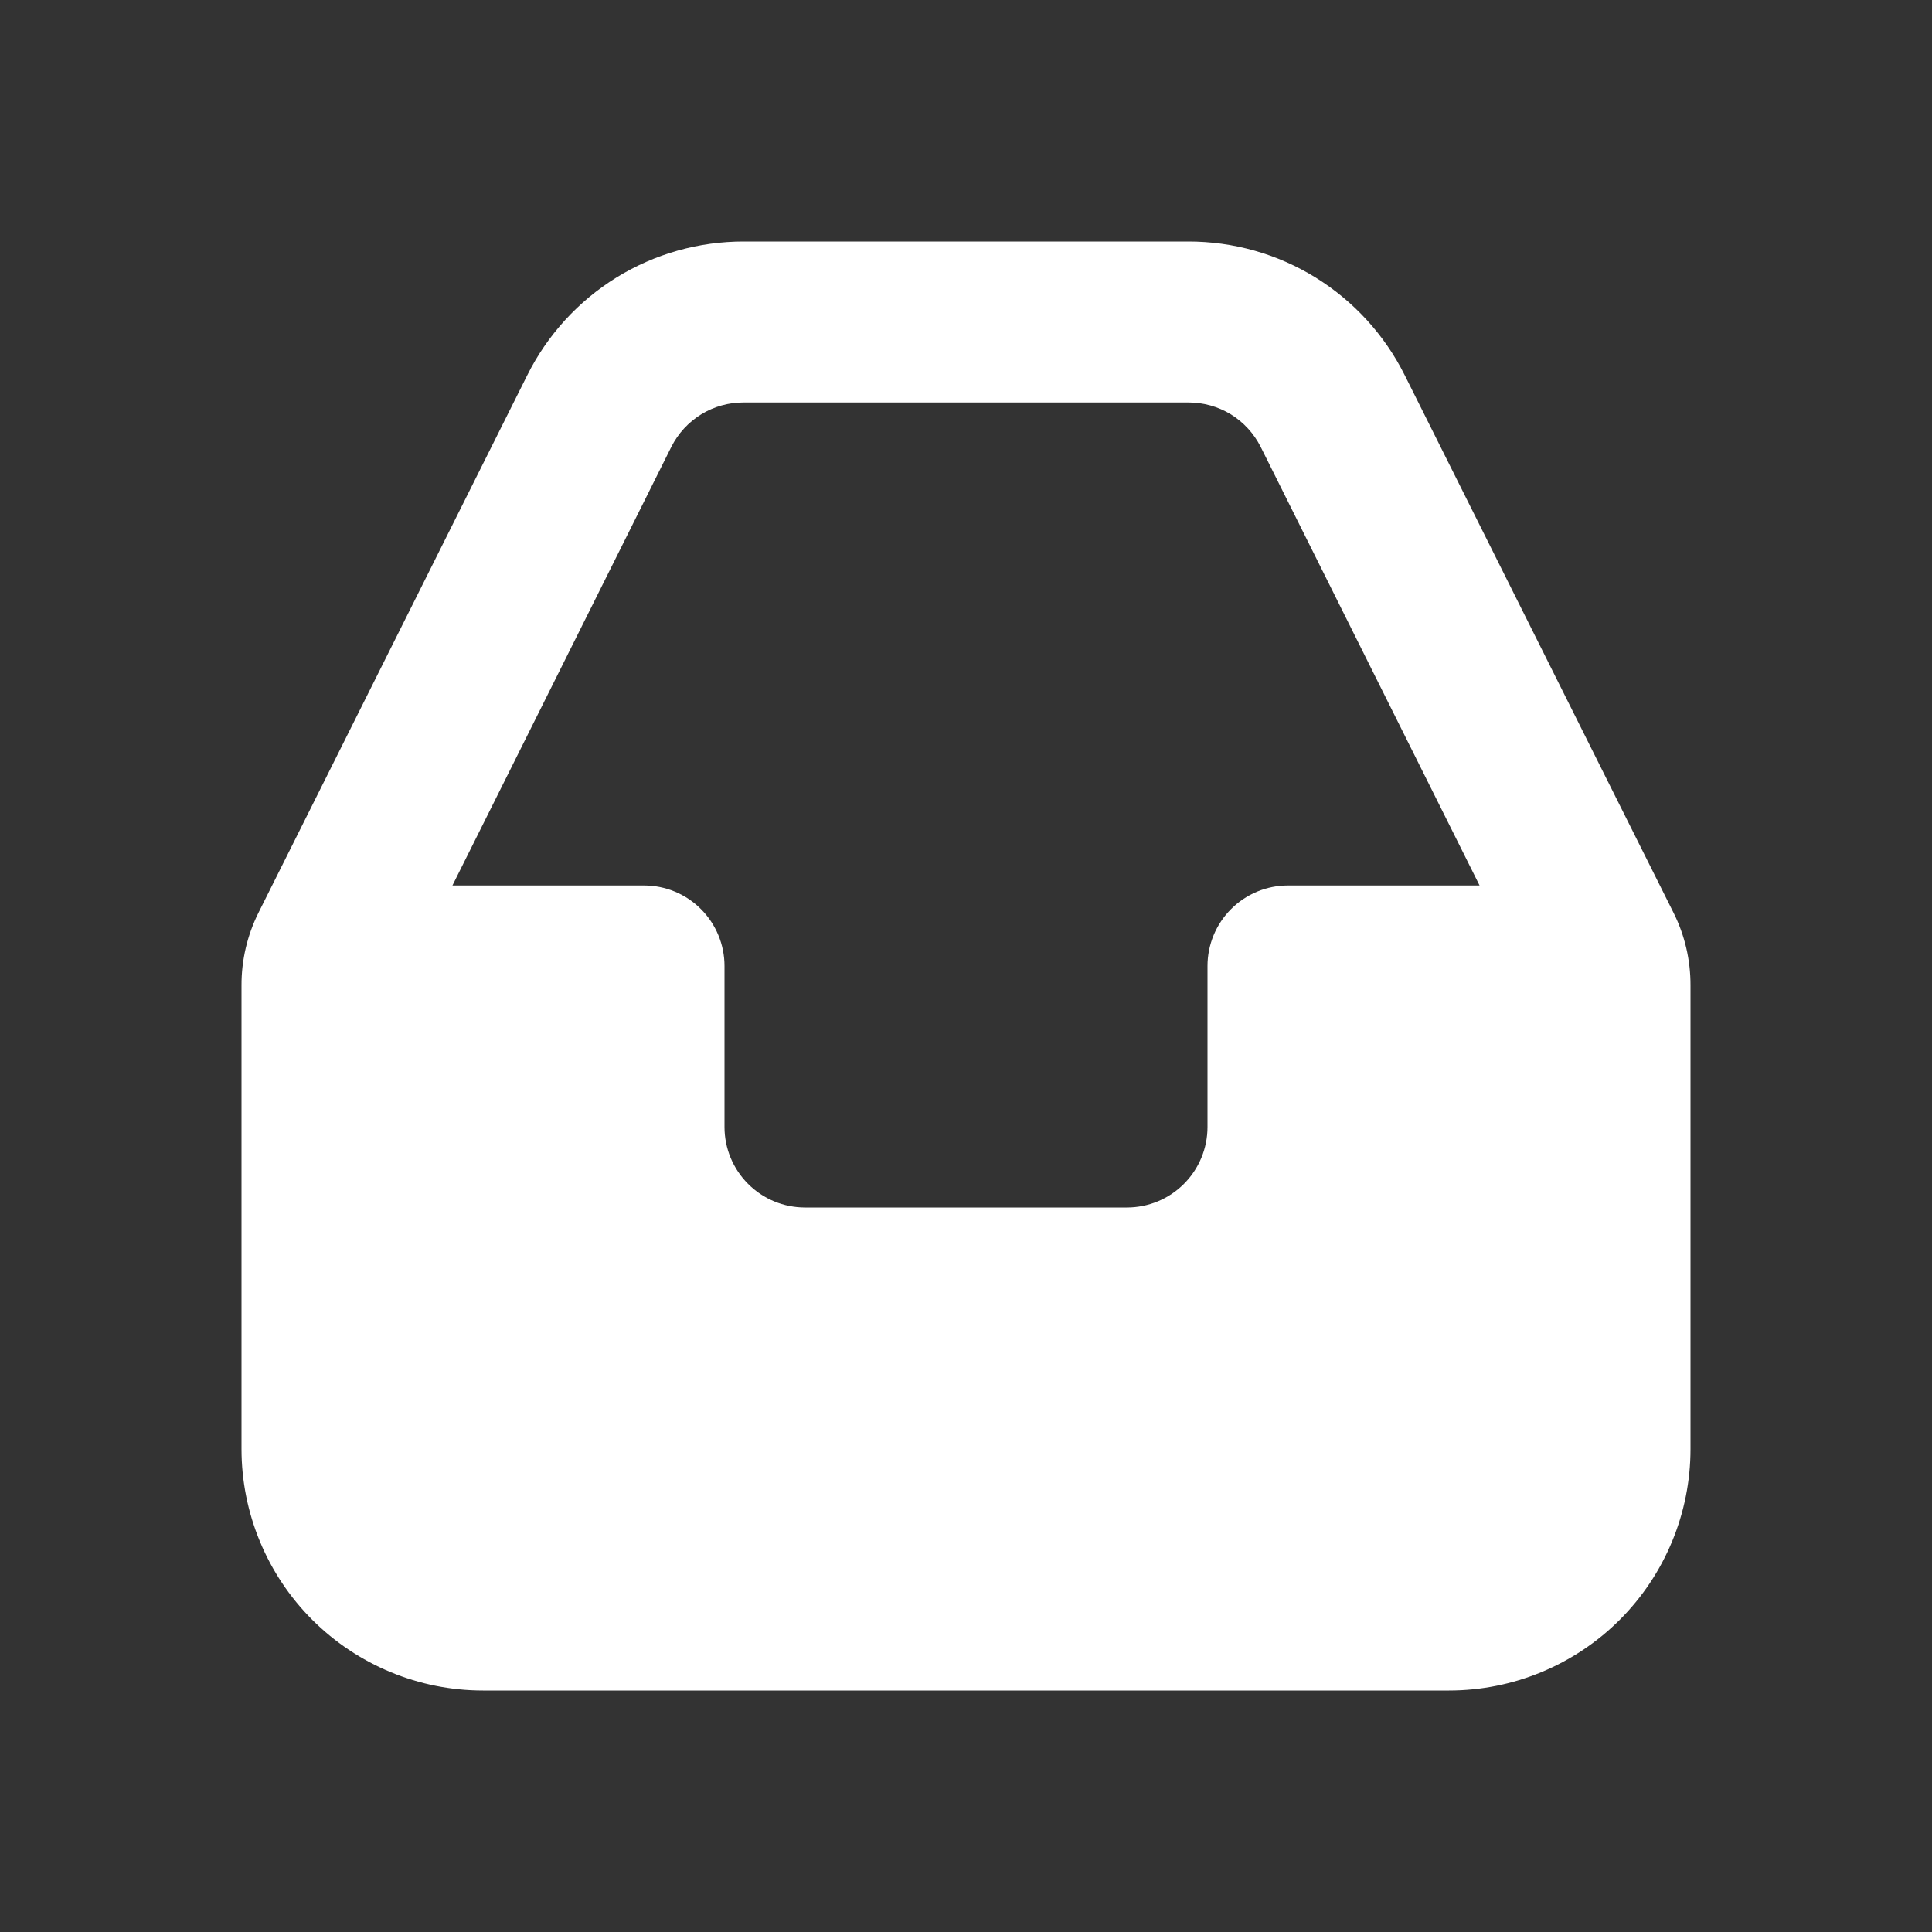 <svg width="28" height="28" viewBox="0 0 28 28" fill="none" xmlns="http://www.w3.org/2000/svg">
<rect x="0" y="0" width="28" height="28" fill="#333333" stroke="none"/>
<path d="M24.255 13.23L20.358 5.437C20.067 4.854 19.619 4.364 19.065 4.021C18.511 3.679 17.872 3.499 17.22 3.5H10.78C10.129 3.499 9.49 3.679 8.935 4.021C8.381 4.364 7.933 4.854 7.642 5.437L3.745 13.23C3.583 13.556 3.499 13.916 3.5 14.28V21C3.5 21.928 3.869 22.819 4.525 23.475C5.182 24.131 6.072 24.5 7 24.5H21C21.928 24.5 22.819 24.131 23.475 23.475C24.131 22.819 24.5 21.928 24.5 21V14.28C24.501 13.916 24.418 13.556 24.255 13.23ZM9.73 6.475C9.828 6.281 9.978 6.118 10.164 6.004C10.349 5.891 10.563 5.832 10.78 5.833H17.22C17.437 5.832 17.651 5.891 17.837 6.004C18.022 6.118 18.172 6.281 18.27 6.475L21.443 12.833H18.667C18.357 12.833 18.061 12.956 17.842 13.175C17.623 13.394 17.5 13.691 17.5 14V16.333C17.5 16.643 17.377 16.939 17.158 17.158C16.939 17.377 16.643 17.5 16.333 17.5H11.667C11.357 17.5 11.06 17.377 10.842 17.158C10.623 16.939 10.5 16.643 10.5 16.333V14C10.5 13.691 10.377 13.394 10.158 13.175C9.94 12.956 9.643 12.833 9.333 12.833H6.557L9.73 6.475Z" fill="white"/>
</svg>
